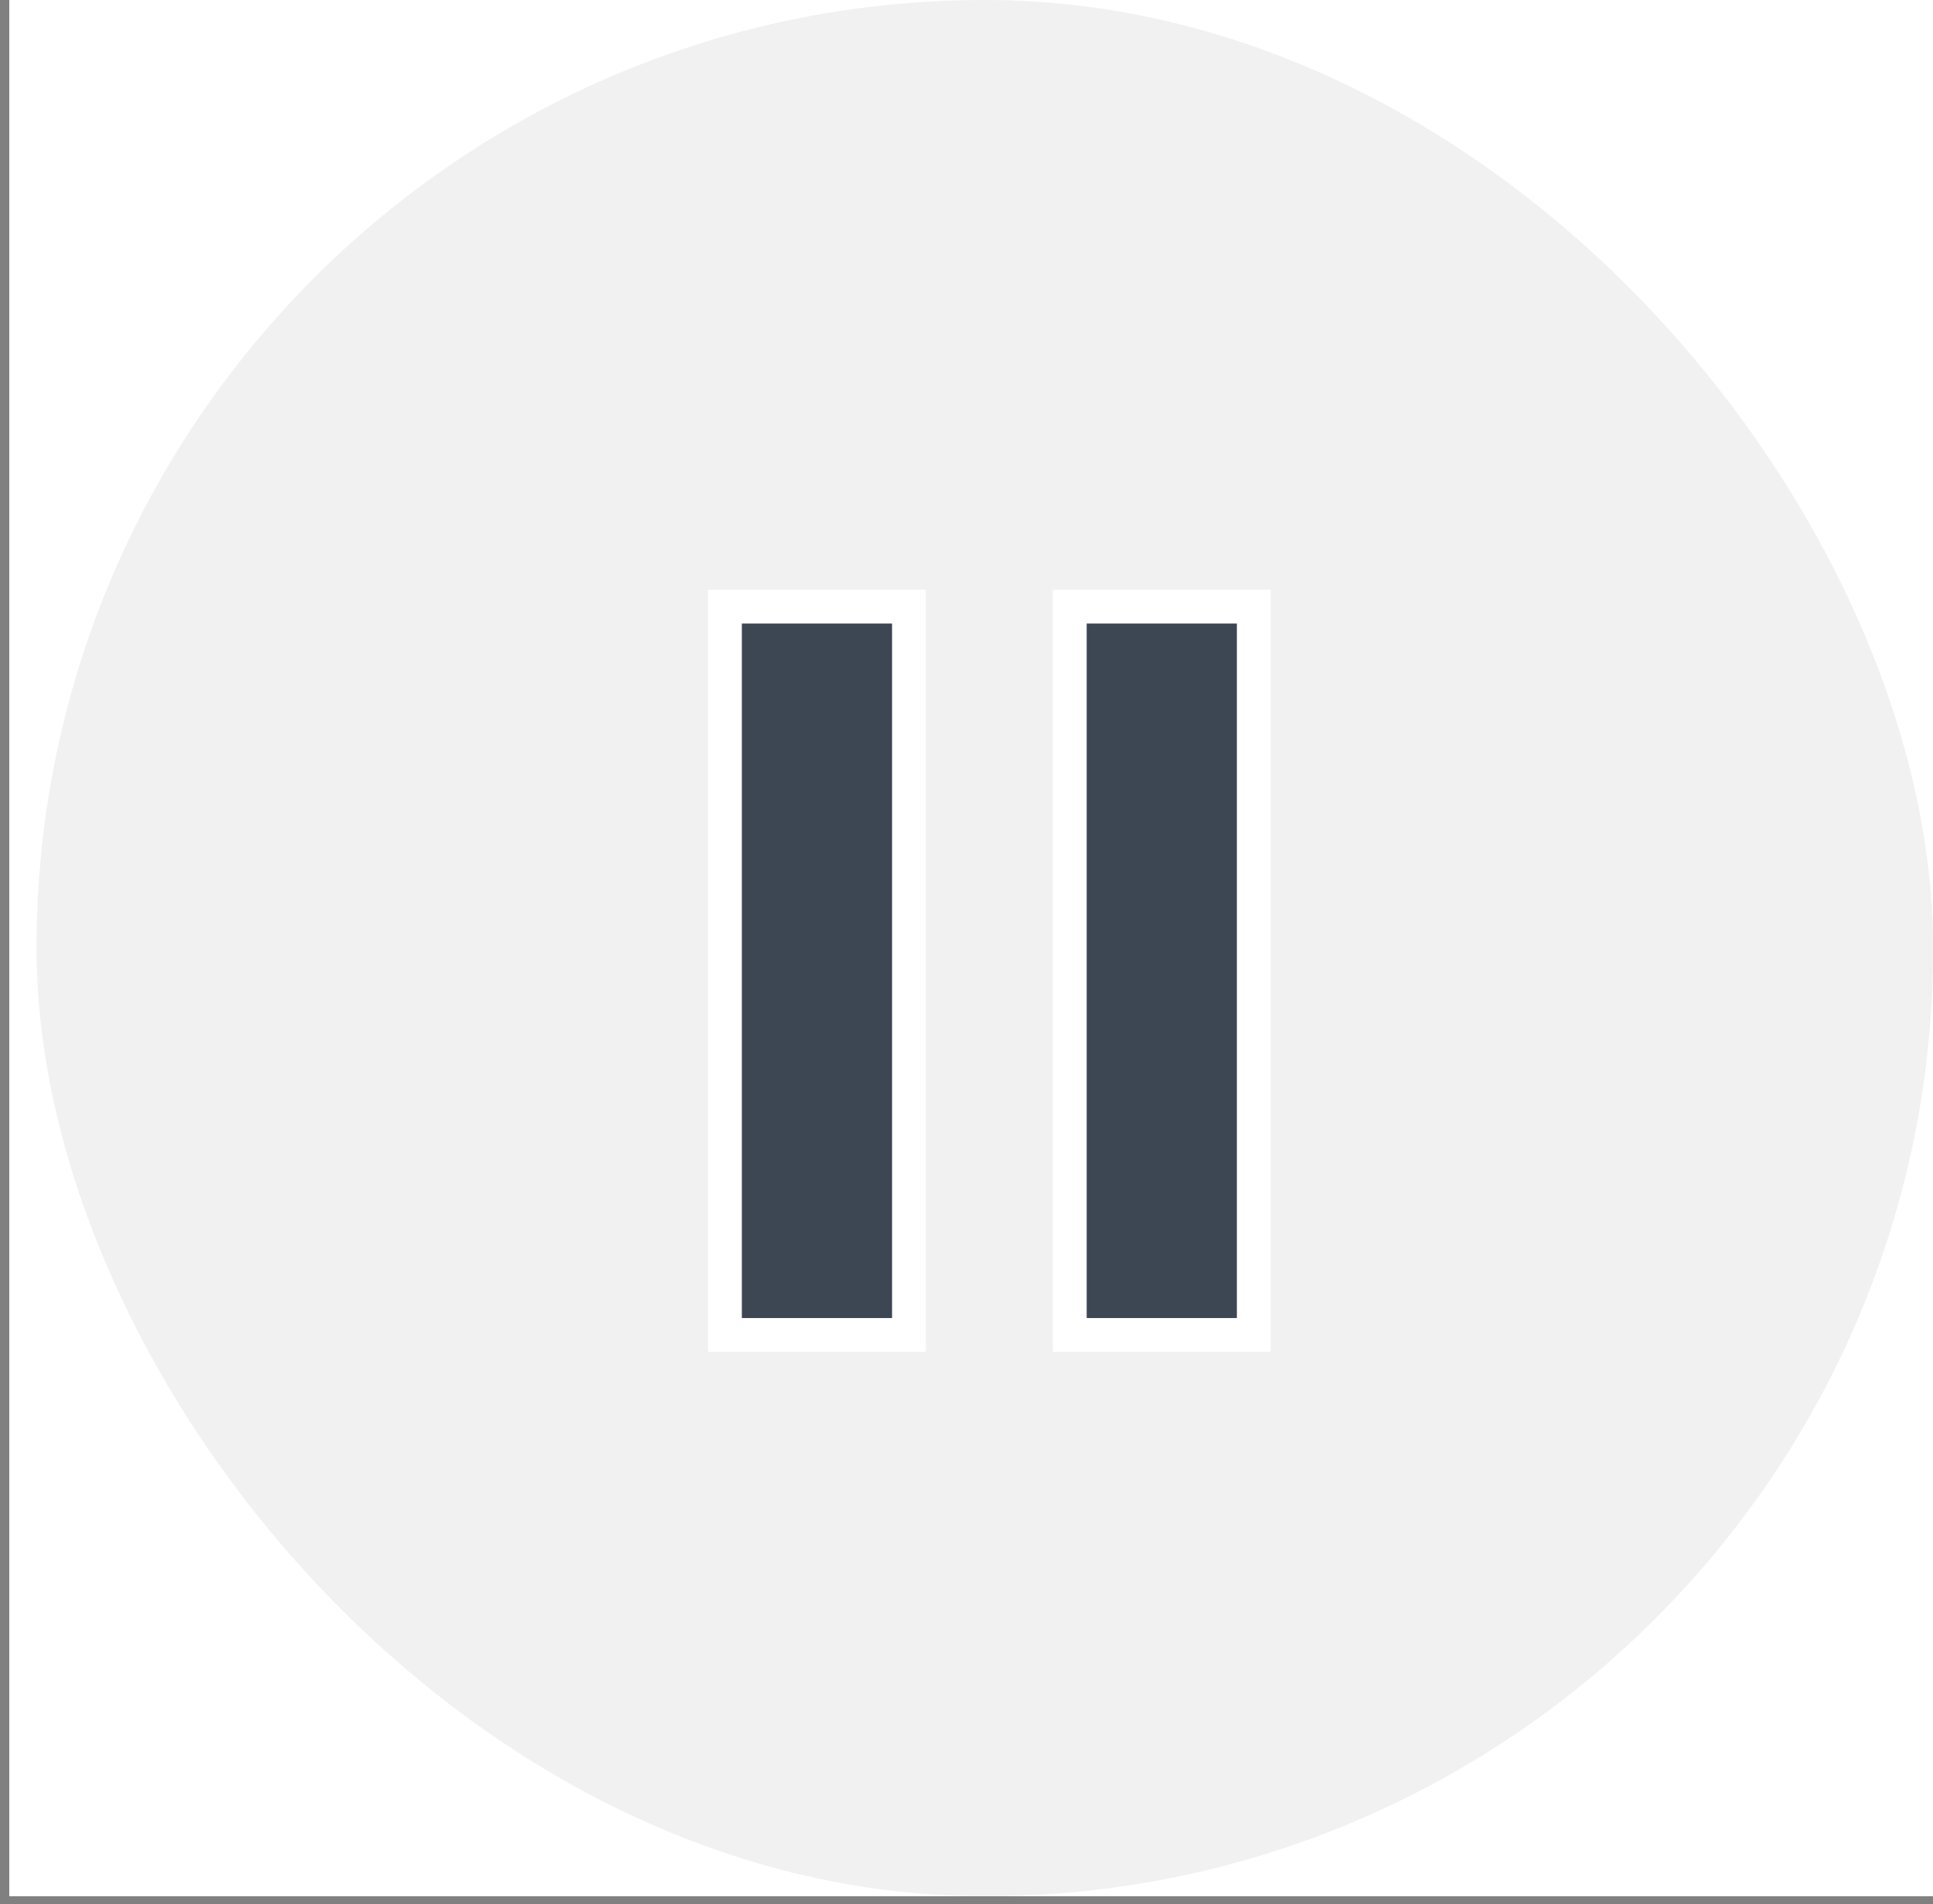 <svg width="68" height="67" viewBox="0 0 68 67" fill="none" xmlns="http://www.w3.org/2000/svg">
<rect x="0" y="0" width="68" height="67" fill="#808080" stroke="none"/>
<rect x="0.327" width="67.678" height="66.721" fill="white"/>
<rect x="1.285" width="66.721" height="66.721" rx="33.36" fill="#F1F1F1"/>
<rect x="25.503" y="21.344" width="6.473" height="25.627" fill="#3D4754" stroke="white" stroke-width="1.189"/>
<rect x="37.633" y="21.344" width="6.473" height="25.627" fill="#3D4754" stroke="white" stroke-width="1.189"/>
</svg>
